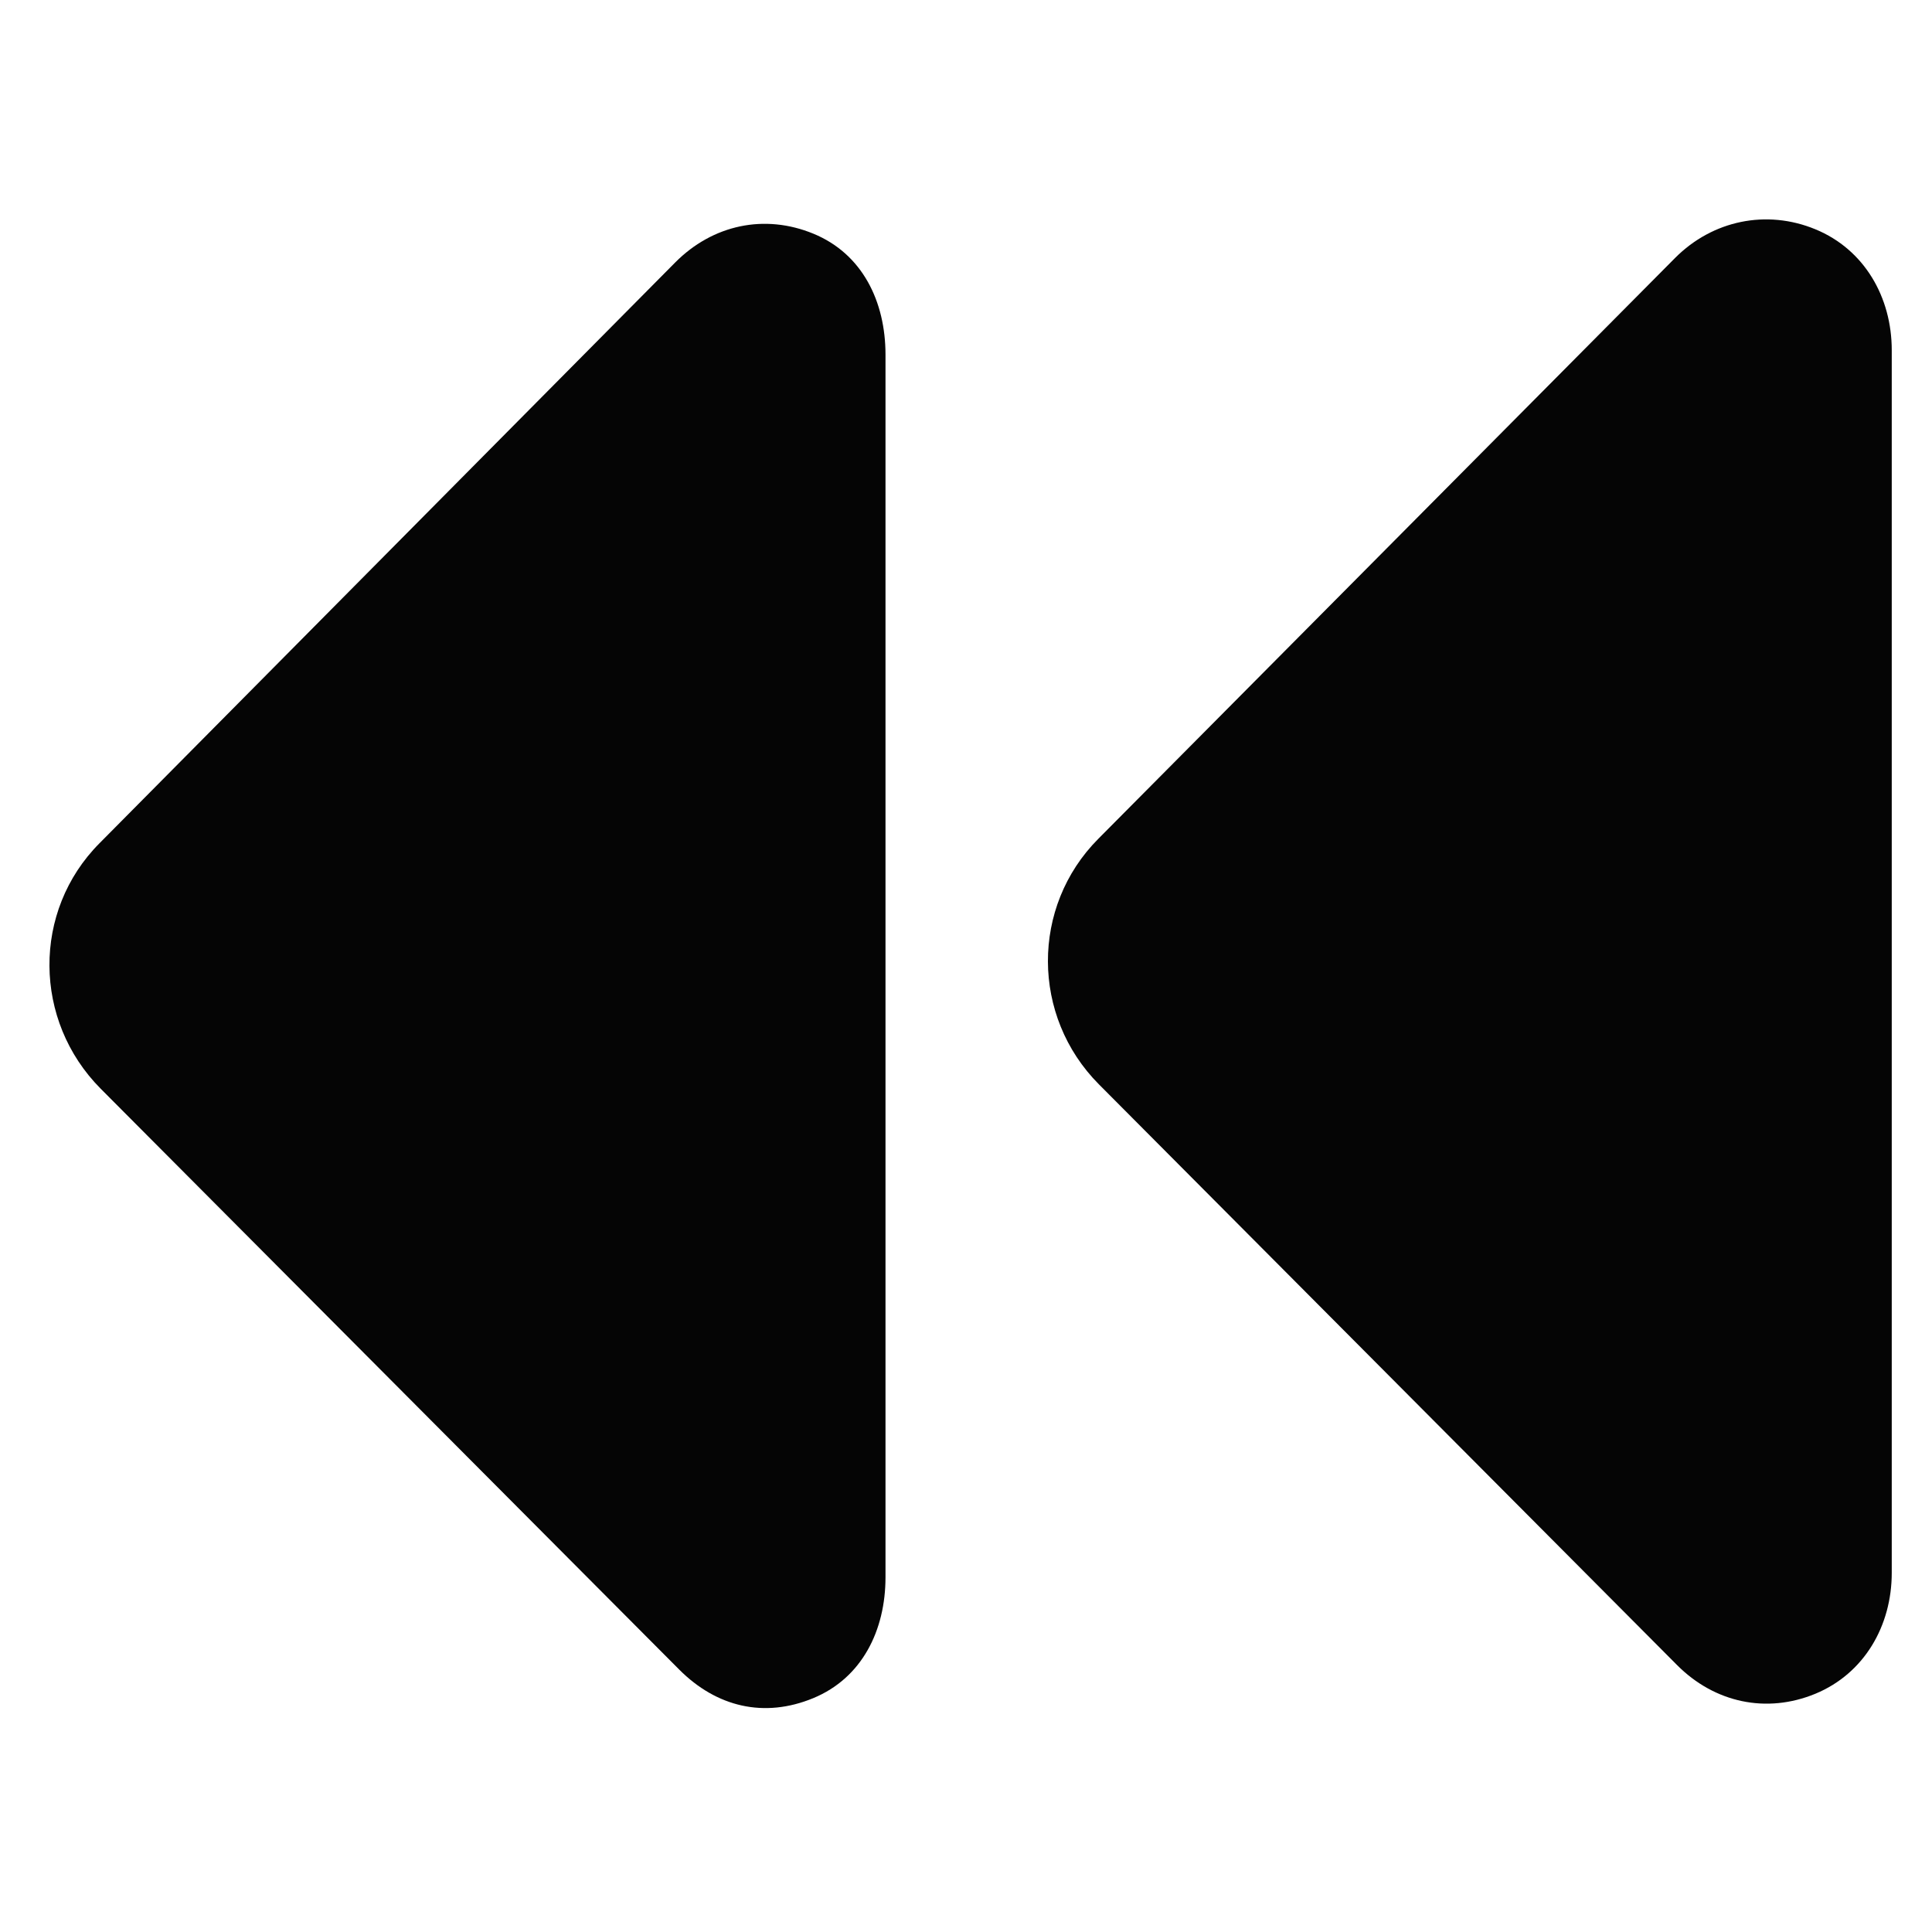 <?xml version="1.0" encoding="utf-8"?>
<!-- Generator: Adobe Illustrator 16.0.0, SVG Export Plug-In . SVG Version: 6.00 Build 0)  -->
<!DOCTYPE svg PUBLIC "-//W3C//DTD SVG 1.1//EN" "http://www.w3.org/Graphics/SVG/1.1/DTD/svg11.dtd">
<svg version="1.1" id="Layer_1" xmlns="http://www.w3.org/2000/svg" xmlns:xlink="http://www.w3.org/1999/xlink" x="0px" y="0px"
	 width="48px" height="48px" viewBox="0 0 48 48" enable-background="new 0 0 48 48" xml:space="preserve">
<g>
	<path fill="#050505" d="M20.211,5.807c-1.217-0.502-2.504-0.222-3.433,0.711L2.473,20.949c-1.678,1.686-1.65,4.411,0.028,6.099
		l14.374,14.432c0.929,0.932,2.113,1.213,3.33,0.71C21.42,41.688,22,40.502,22,39.187V8.811C22,7.495,21.428,6.308,20.211,5.807z"/>
	<path fill="#050505" d="M45.104,5.697c-1.216-0.502-2.557-0.222-3.486,0.711L27.286,20.841c-1.677,1.686-1.663,4.41,0.015,6.098
		L41.668,41.37c0.929,0.932,2.217,1.213,3.434,0.711C46.317,41.578,47,40.393,47,39.077V8.701C47,7.385,46.321,6.199,45.104,5.697z"
		/>
</g>
</svg>

